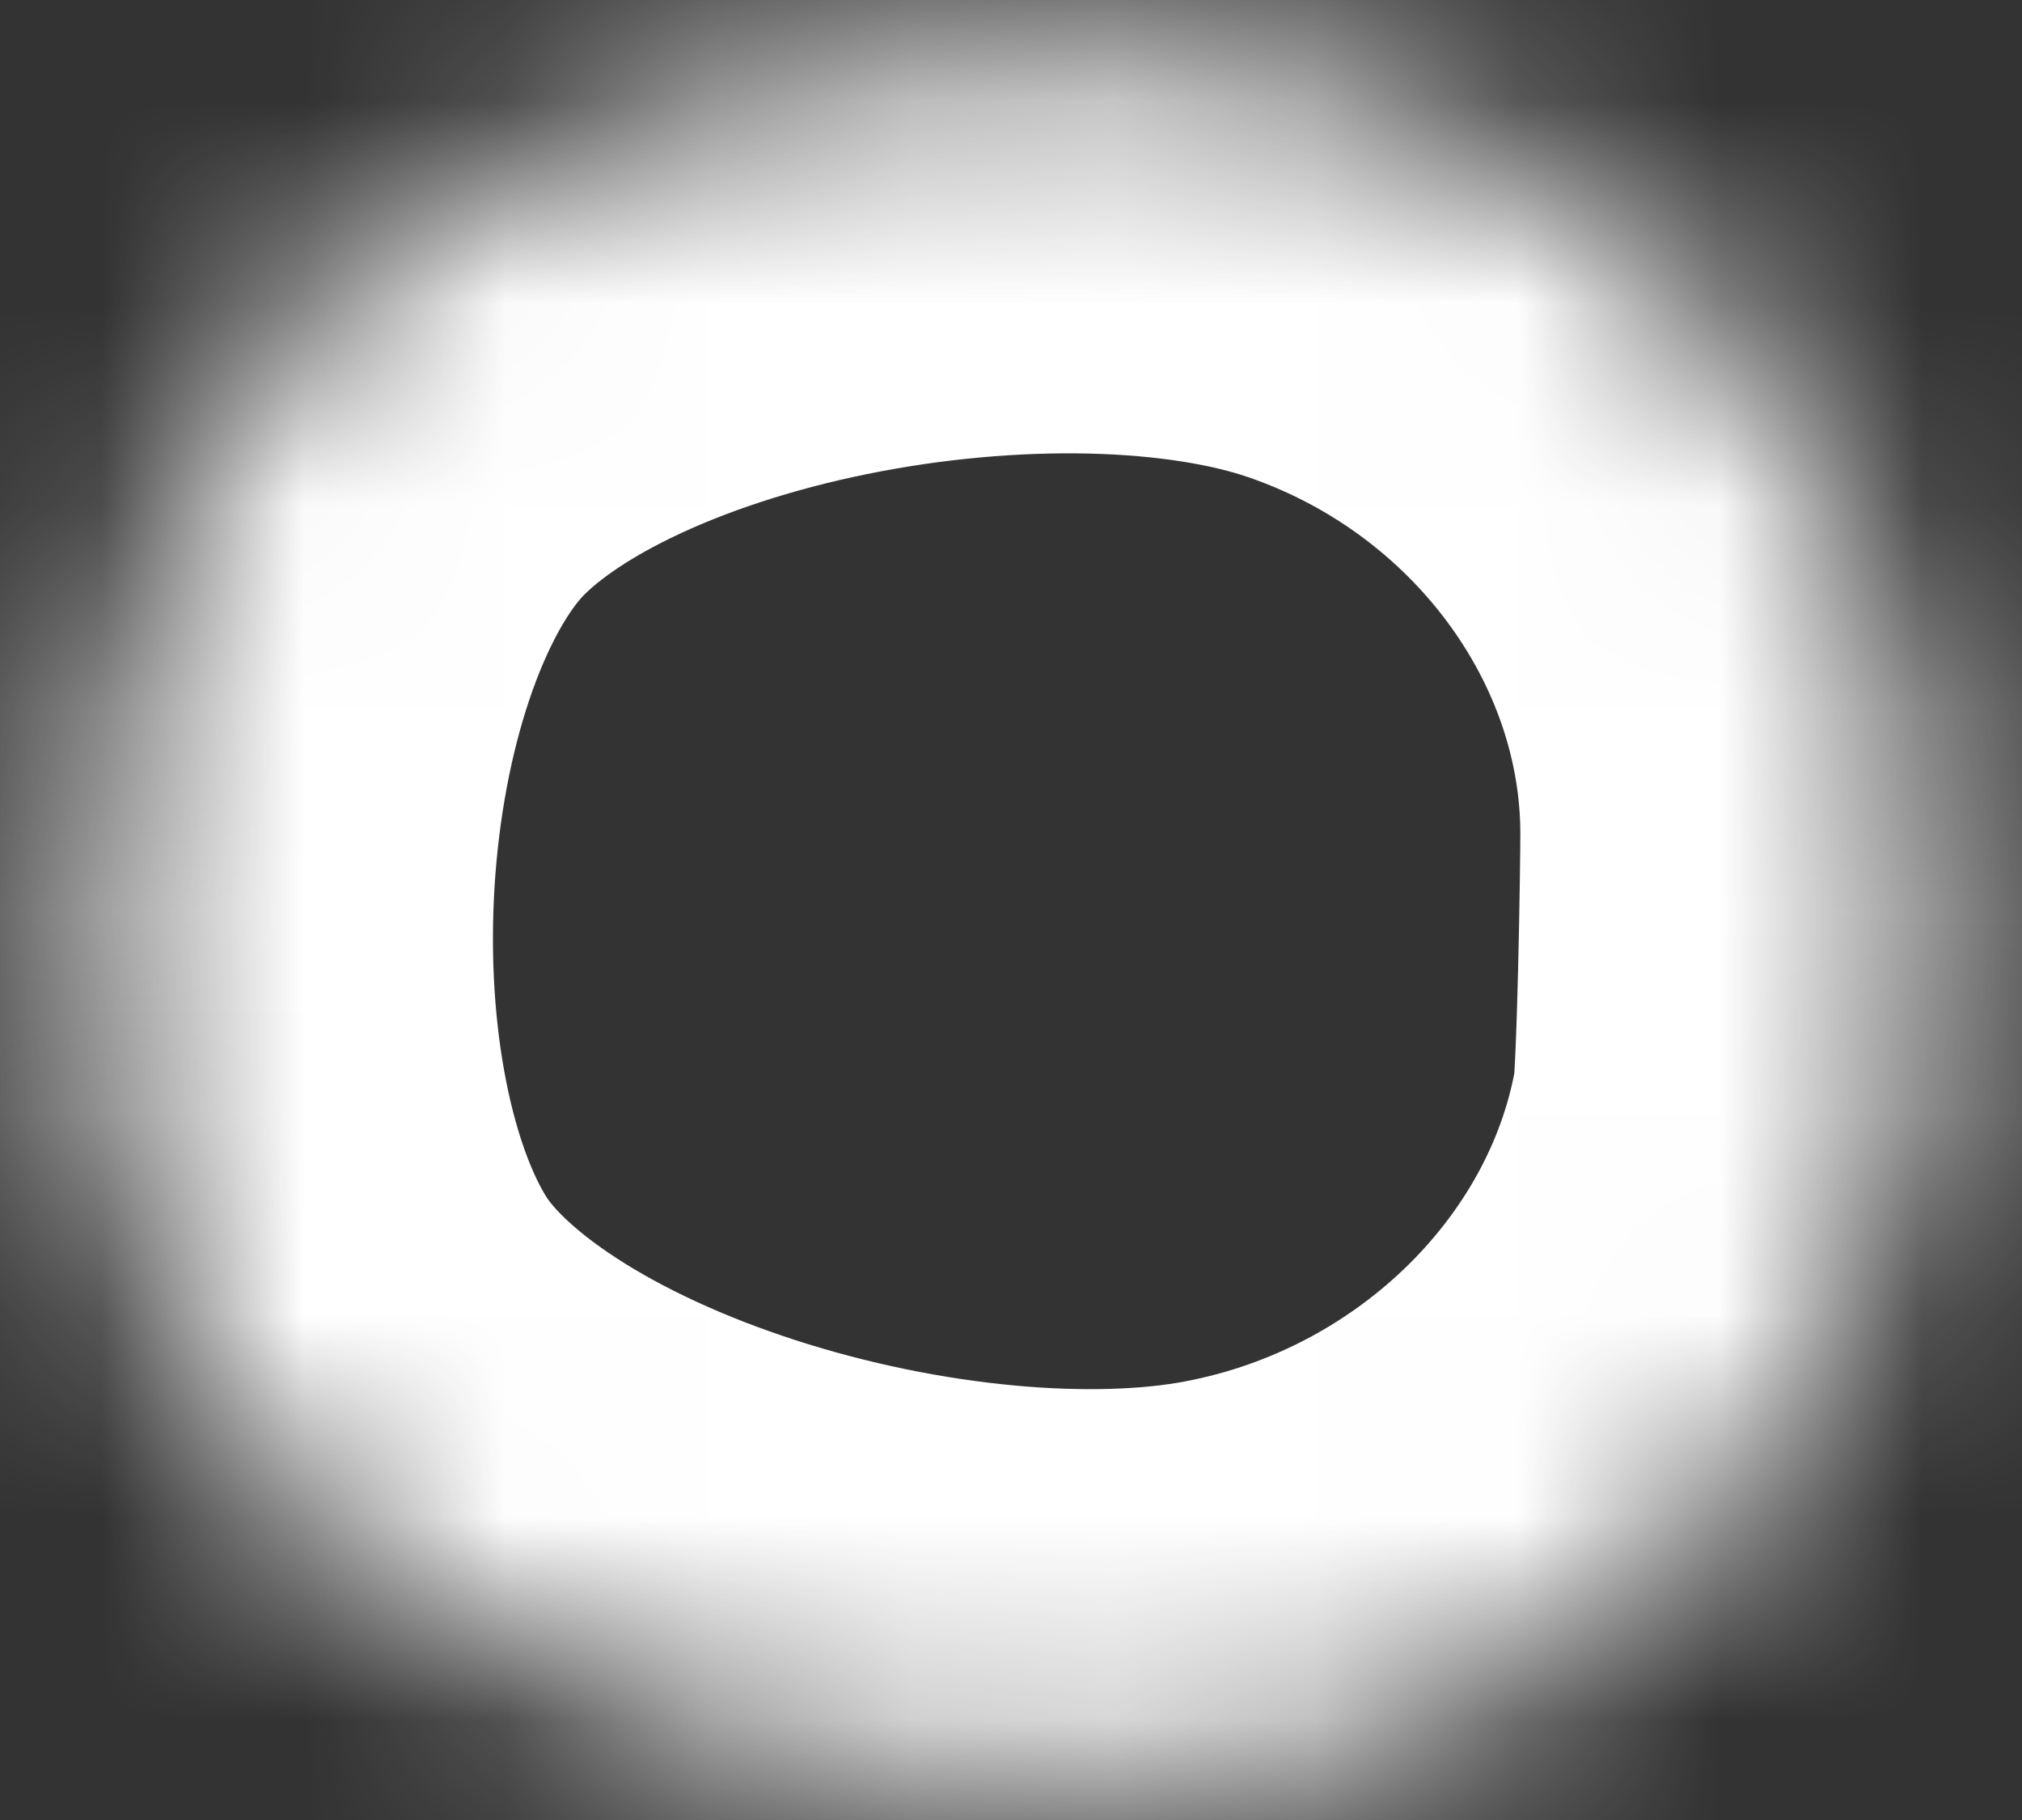 ﻿<?xml version="1.0" encoding="utf-8"?>
<svg version="1.1" xmlns:xlink="http://www.w3.org/1999/xlink" width="10px" height="9px" xmlns="http://www.w3.org/2000/svg">
  <rect width="100%" height="100%" fill="#333333" stroke="none"/>
  <defs>
    <mask fill="white" id="clip292">
      <path d="M 9.472 5.58  C 9.503 5.385  9.519 4.314  9.519 4.117  C 9.516 2.496  8.419 1.011  6.811 0.464  C 5.205 -0.082  2.44 0.402  1.357 1.654  C 0.275 2.907  0.134 5.594  1.01 6.985  C 1.886 8.375  4.556 9.113  6.229 8.797  C 7.897 8.483  9.213 7.176  9.472 5.58  Z " fill-rule="evenodd" />
    </mask>
  </defs>
  <g transform="matrix(1 0 0 1 -469 -11222 )">
    <path d="M 9.472 5.58  C 9.503 5.385  9.519 4.314  9.519 4.117  C 9.516 2.496  8.419 1.011  6.811 0.464  C 5.205 -0.082  2.44 0.402  1.357 1.654  C 0.275 2.907  0.134 5.594  1.01 6.985  C 1.886 8.375  4.556 9.113  6.229 8.797  C 7.897 8.483  9.213 7.176  9.472 5.58  Z " fill-rule="nonzero" fill="#ffffff" stroke="none" fill-opacity="0" transform="matrix(1 0 0 1 469 11222 )" />
    <path d="M 9.472 5.58  C 9.503 5.385  9.519 4.314  9.519 4.117  C 9.516 2.496  8.419 1.011  6.811 0.464  C 5.205 -0.082  2.44 0.402  1.357 1.654  C 0.275 2.907  0.134 5.594  1.01 6.985  C 1.886 8.375  4.556 9.113  6.229 8.797  C 7.897 8.483  9.213 7.176  9.472 5.58  Z " stroke-width="4" stroke="#ffffff" fill="none" transform="matrix(1 0 0 1 469 11222 )" mask="url(#clip292)" />
  </g>
</svg>